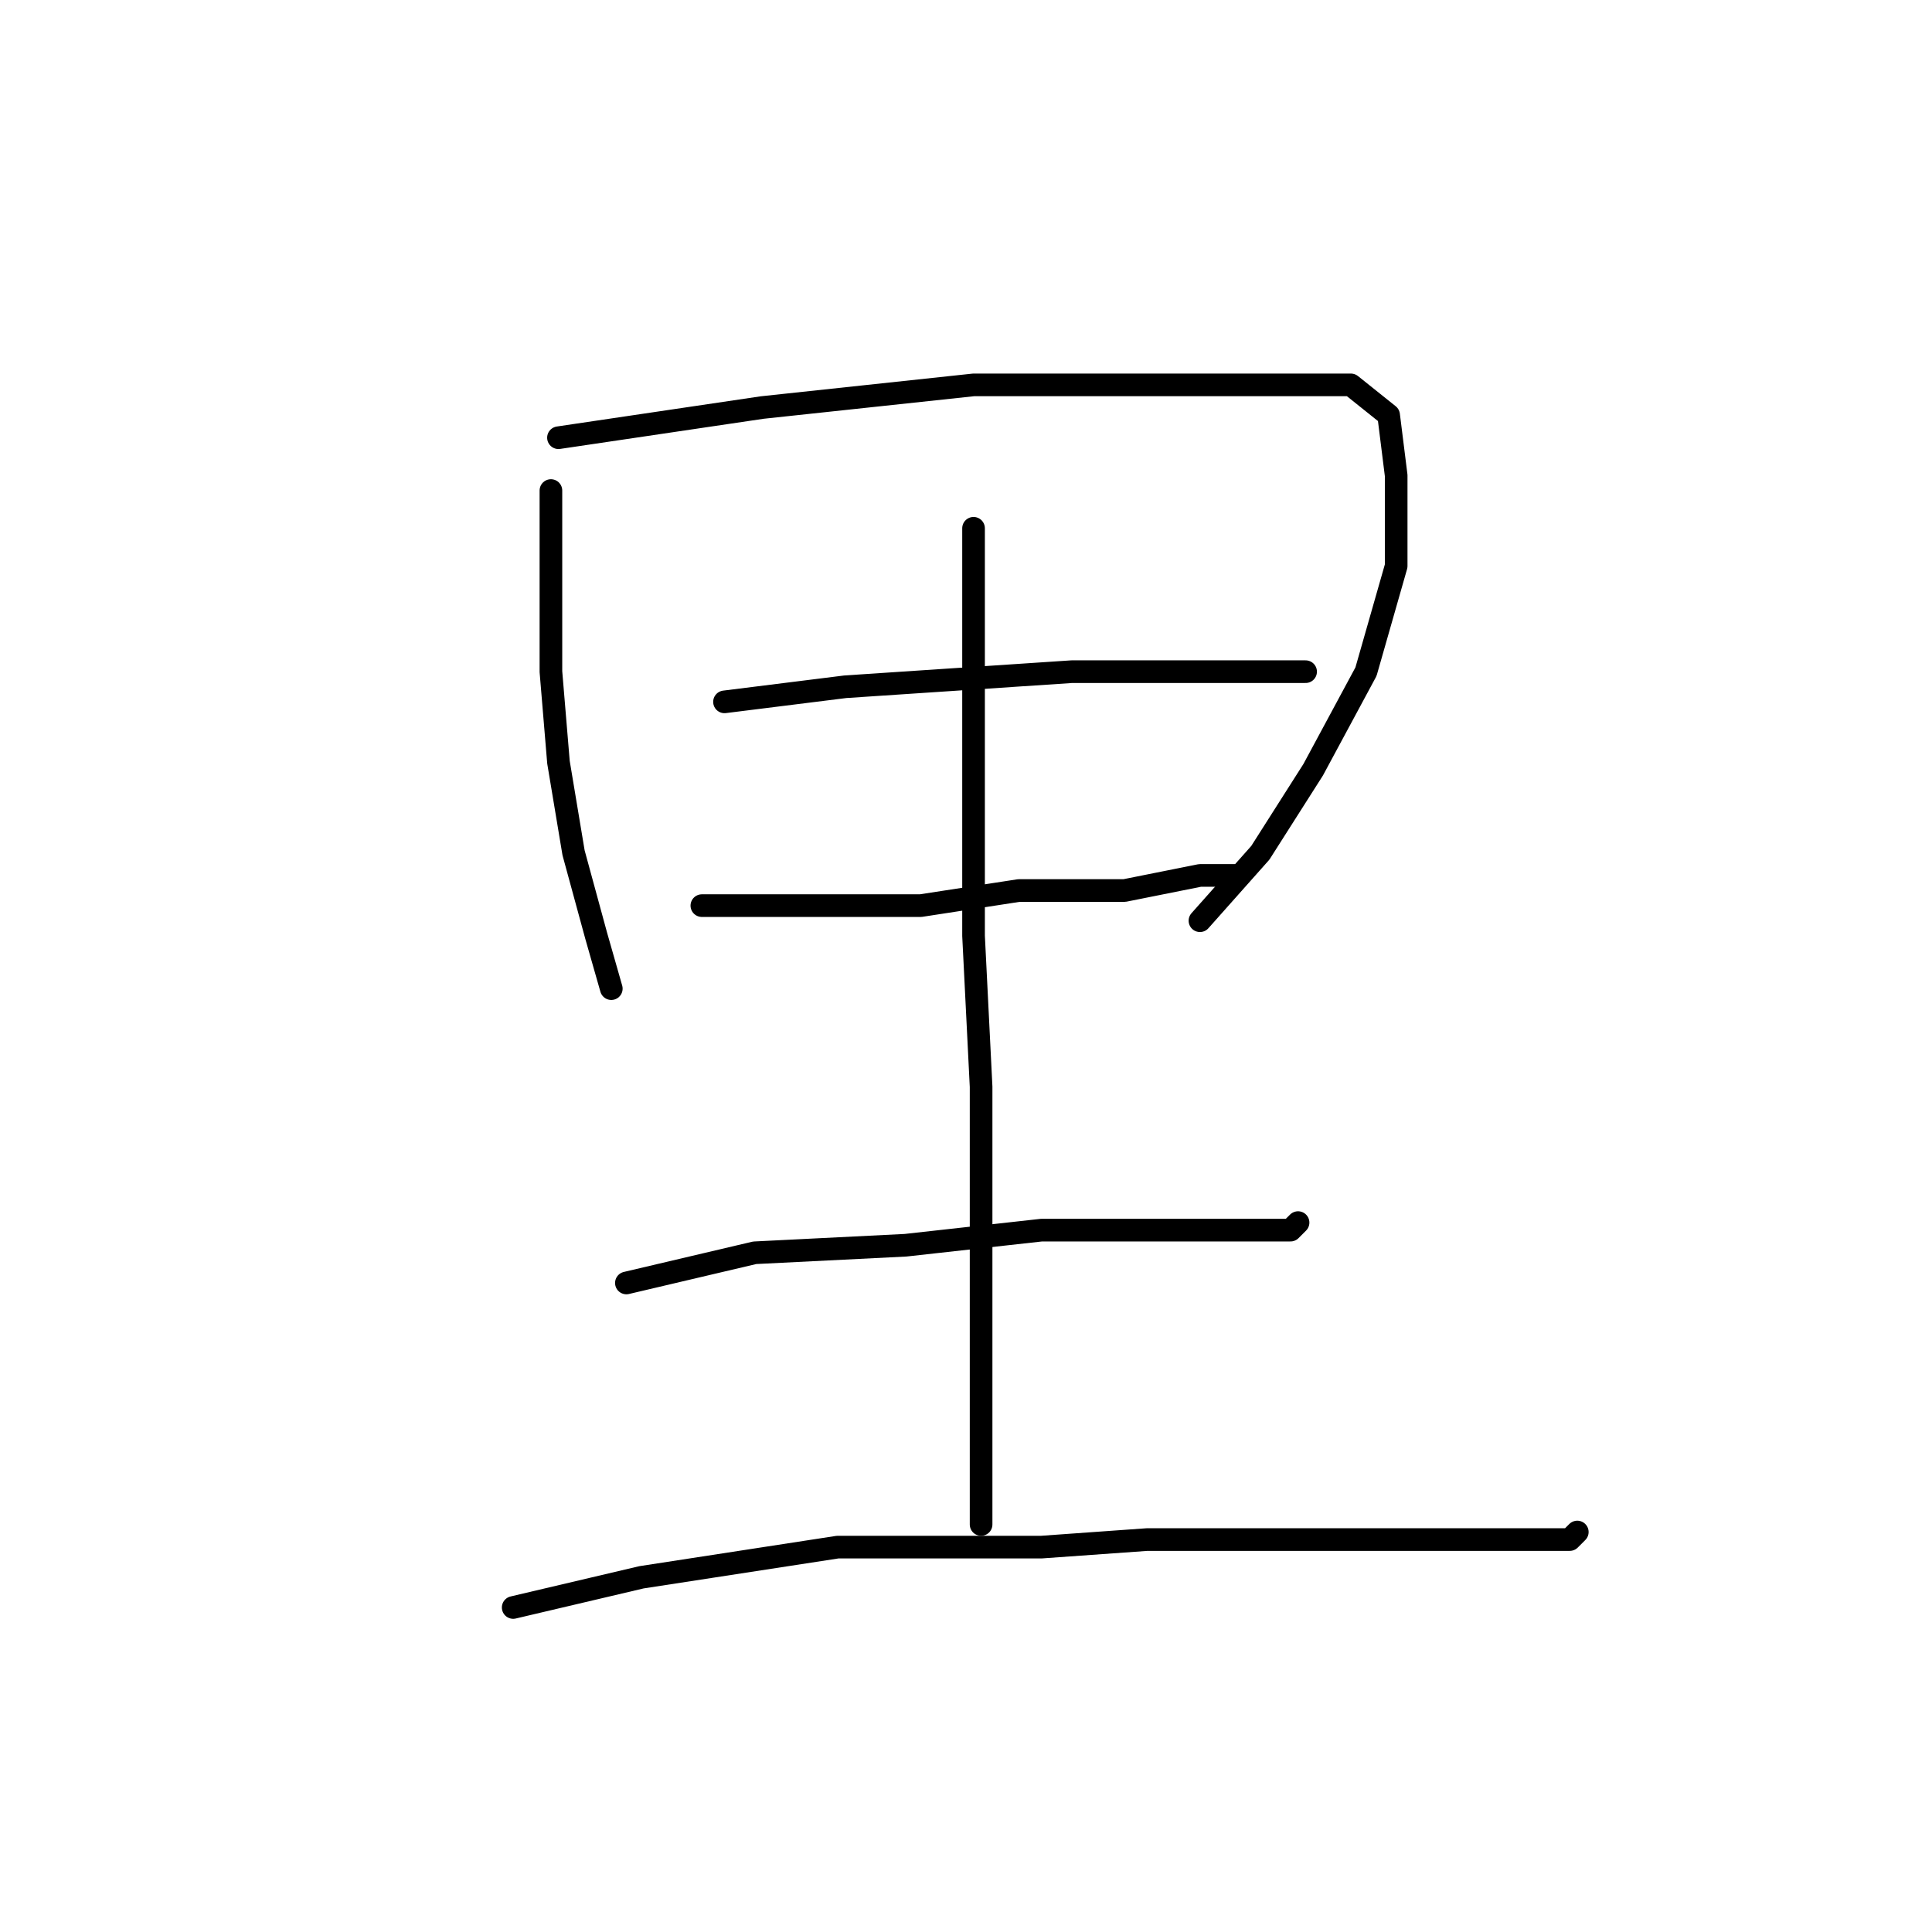 <?xml version="1.0" standalone="no"?>
    <svg width="256" height="256" xmlns="http://www.w3.org/2000/svg" version="1.1">
    <polyline stroke="black" stroke-width="3" stroke-linecap="round" fill="transparent" stroke-linejoin="round" points="73 65 73 71 73 84 73 89 74 101 76 113 79 124 81 131 81 131 " />
        <polyline stroke="black" stroke-width="3" stroke-linecap="round" fill="transparent" stroke-linejoin="round" points="74 58 101 54 129 51 157 51 165 51 179 51 184 55 185 63 185 75 181 89 174 102 167 113 159 122 159 122 " />
        <polyline stroke="black" stroke-width="3" stroke-linecap="round" fill="transparent" stroke-linejoin="round" points="96 93 112 91 142 89 151 89 157 89 168 89 173 89 173 89 " />
        <polyline stroke="black" stroke-width="3" stroke-linecap="round" fill="transparent" stroke-linejoin="round" points="93 120 105 120 122 120 135 118 149 118 159 116 164 116 164 116 " />
        <polyline stroke="black" stroke-width="3" stroke-linecap="round" fill="transparent" stroke-linejoin="round" points="83 170 100 166 120 165 138 163 146 163 164 163 170 163 171 163 172 162 172 162 " />
        <polyline stroke="black" stroke-width="3" stroke-linecap="round" fill="transparent" stroke-linejoin="round" points="129 70 129 80 129 91 129 124 130 144 130 153 130 170 130 181 130 190 130 197 130 202 130 202 " />
        <polyline stroke="black" stroke-width="3" stroke-linecap="round" fill="transparent" stroke-linejoin="round" points="68 213 85 209 111 205 138 205 152 204 173 204 191 204 203 204 208 204 209 203 209 203 " />
        </svg>